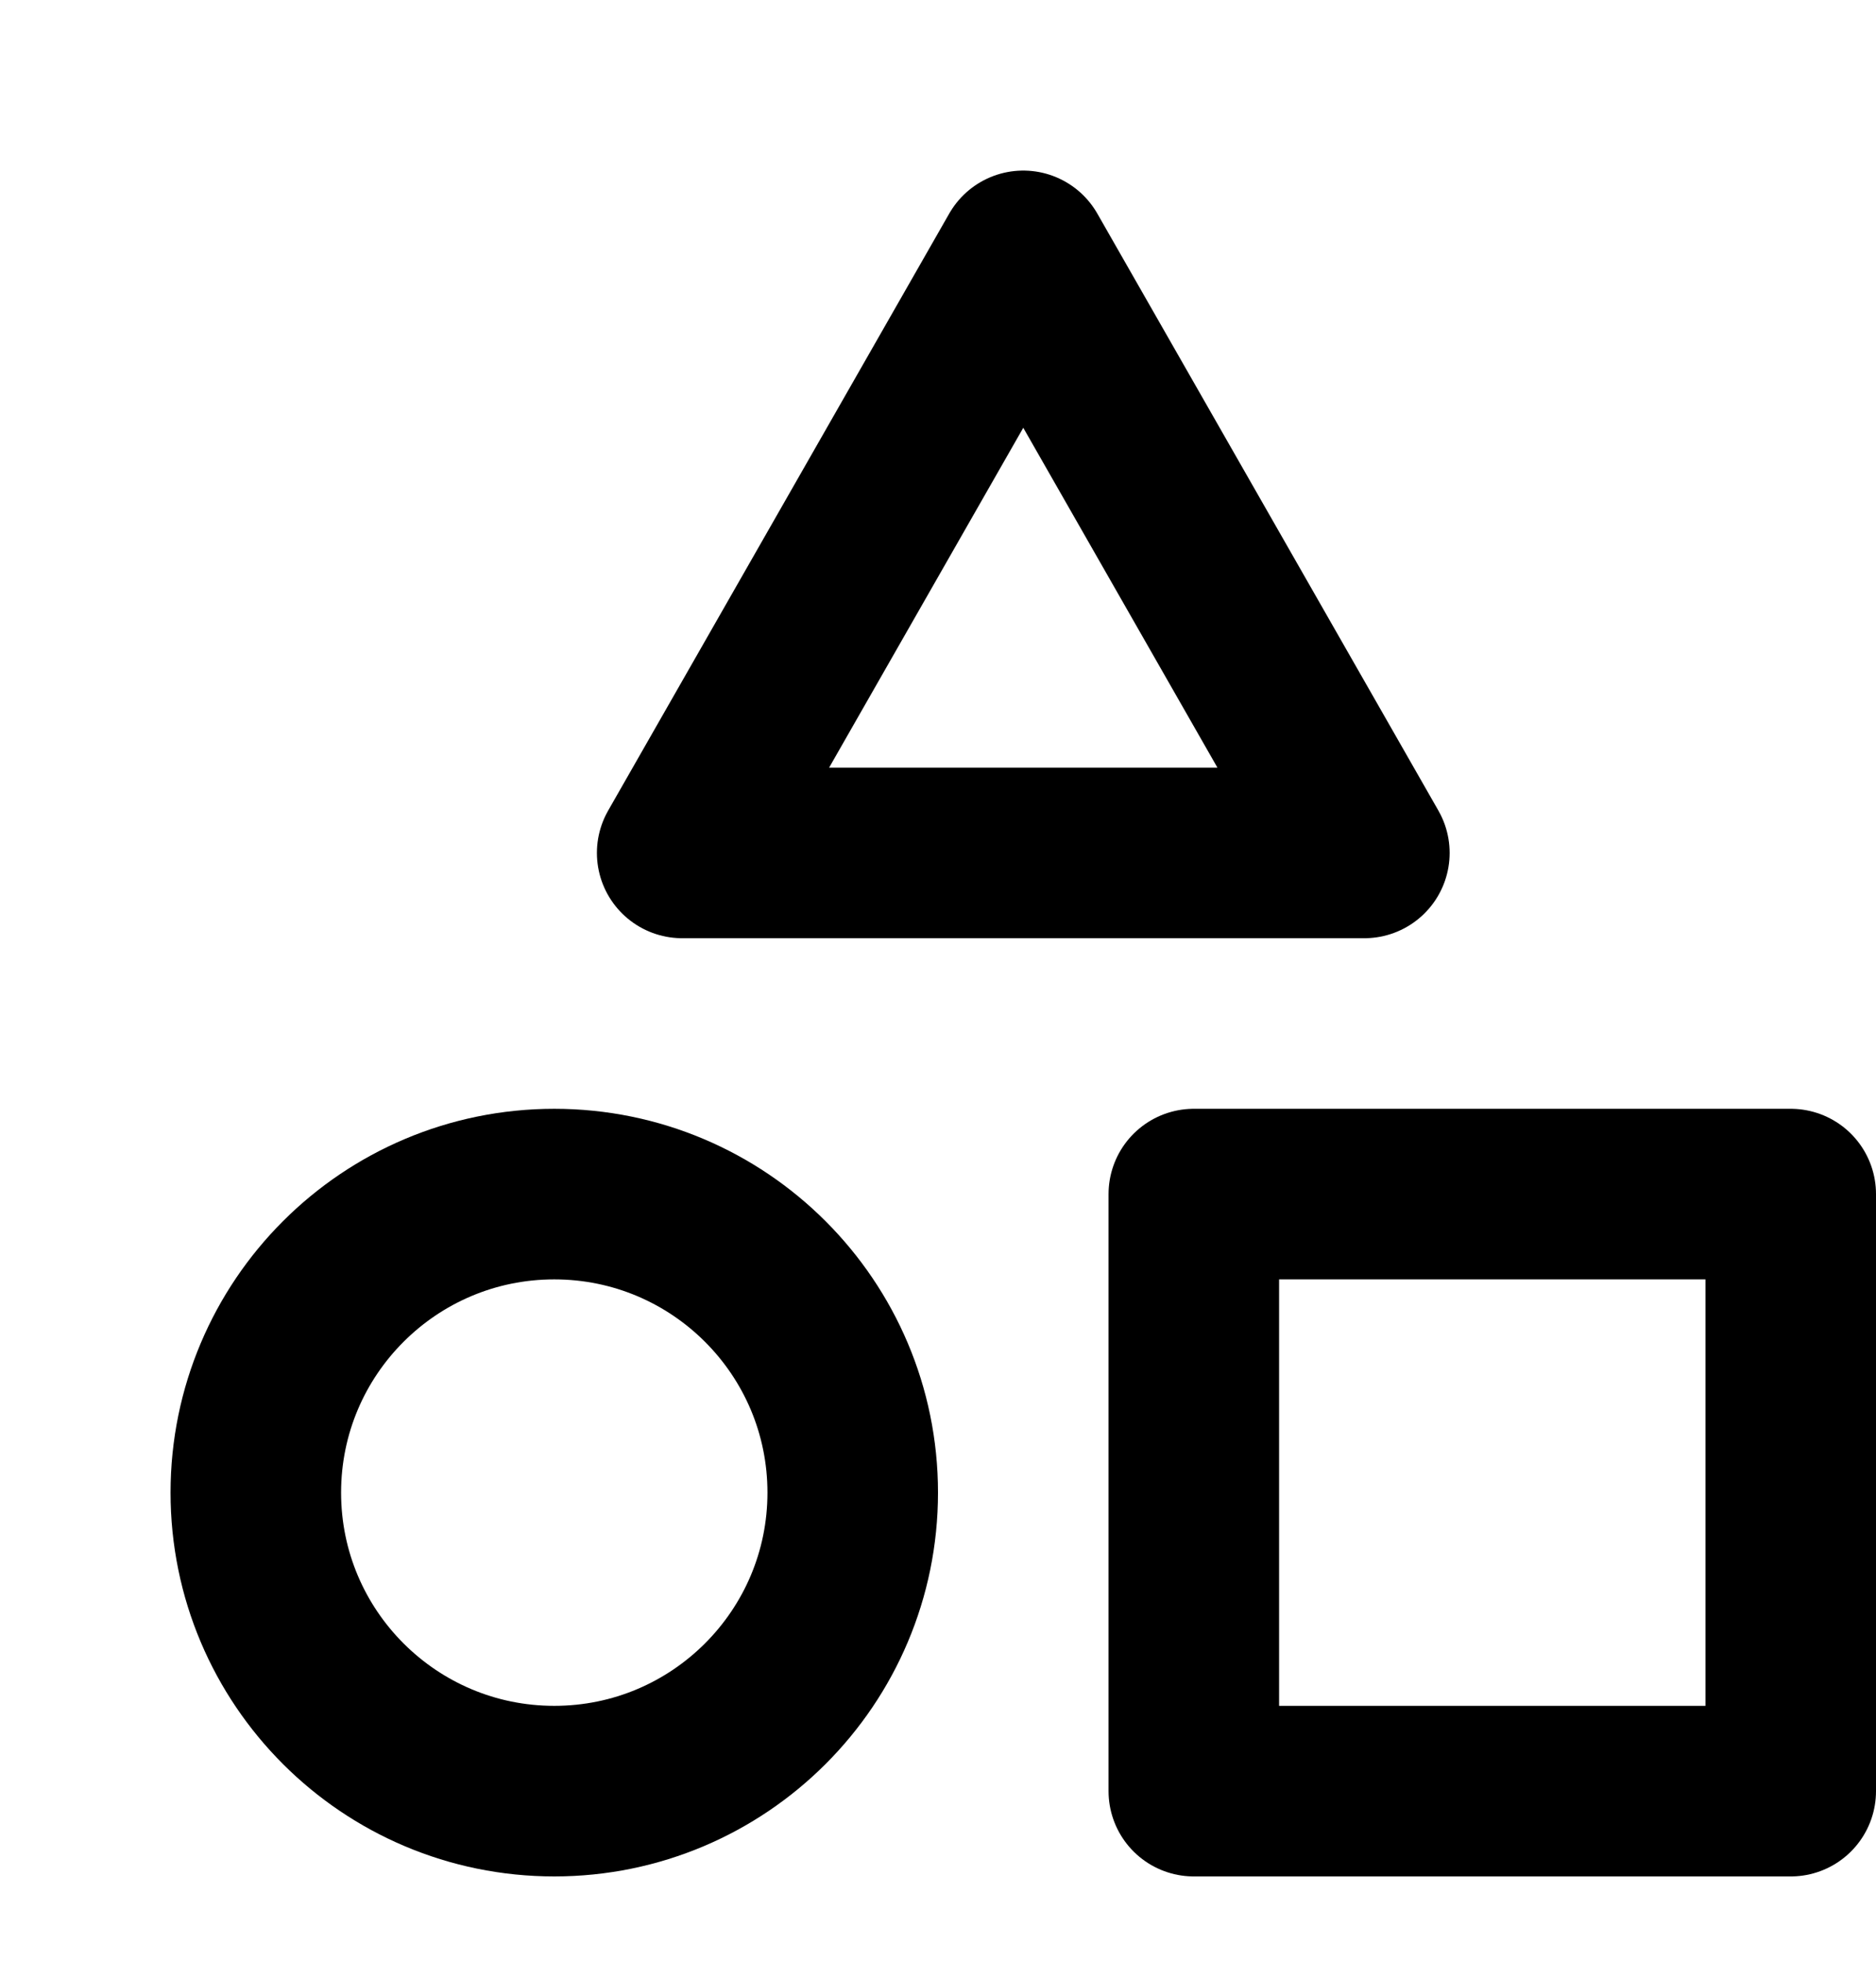 <?xml version="1.0" encoding="utf-8"?><!-- Uploaded to: SVG Repo, www.svgrepo.com, Generator: SVG Repo Mixer Tools -->
<svg width="22" height="23" viewBox="0 0 22 23" fill="none" xmlns="http://www.w3.org/2000/svg">
<path d="M8 10L12 3L16 10H8Z" stroke="currentColor" stroke-width="2" stroke-linecap="round" stroke-linejoin="round"/>
<path d="M10 17.5C10 19.433 8.433 21 6.5 21C4.567 21 3 19.433 3 17.5C3 15.567 4.567 14 6.5 14C8.433 14 10 15.567 10 17.5Z" stroke="currentColor" stroke-width="2" stroke-linecap="round" stroke-linejoin="round"/>
<path d="M14 14H21V21H14V14Z" stroke="currentColor" stroke-width="2" stroke-linecap="round" stroke-linejoin="round"/>
</svg>